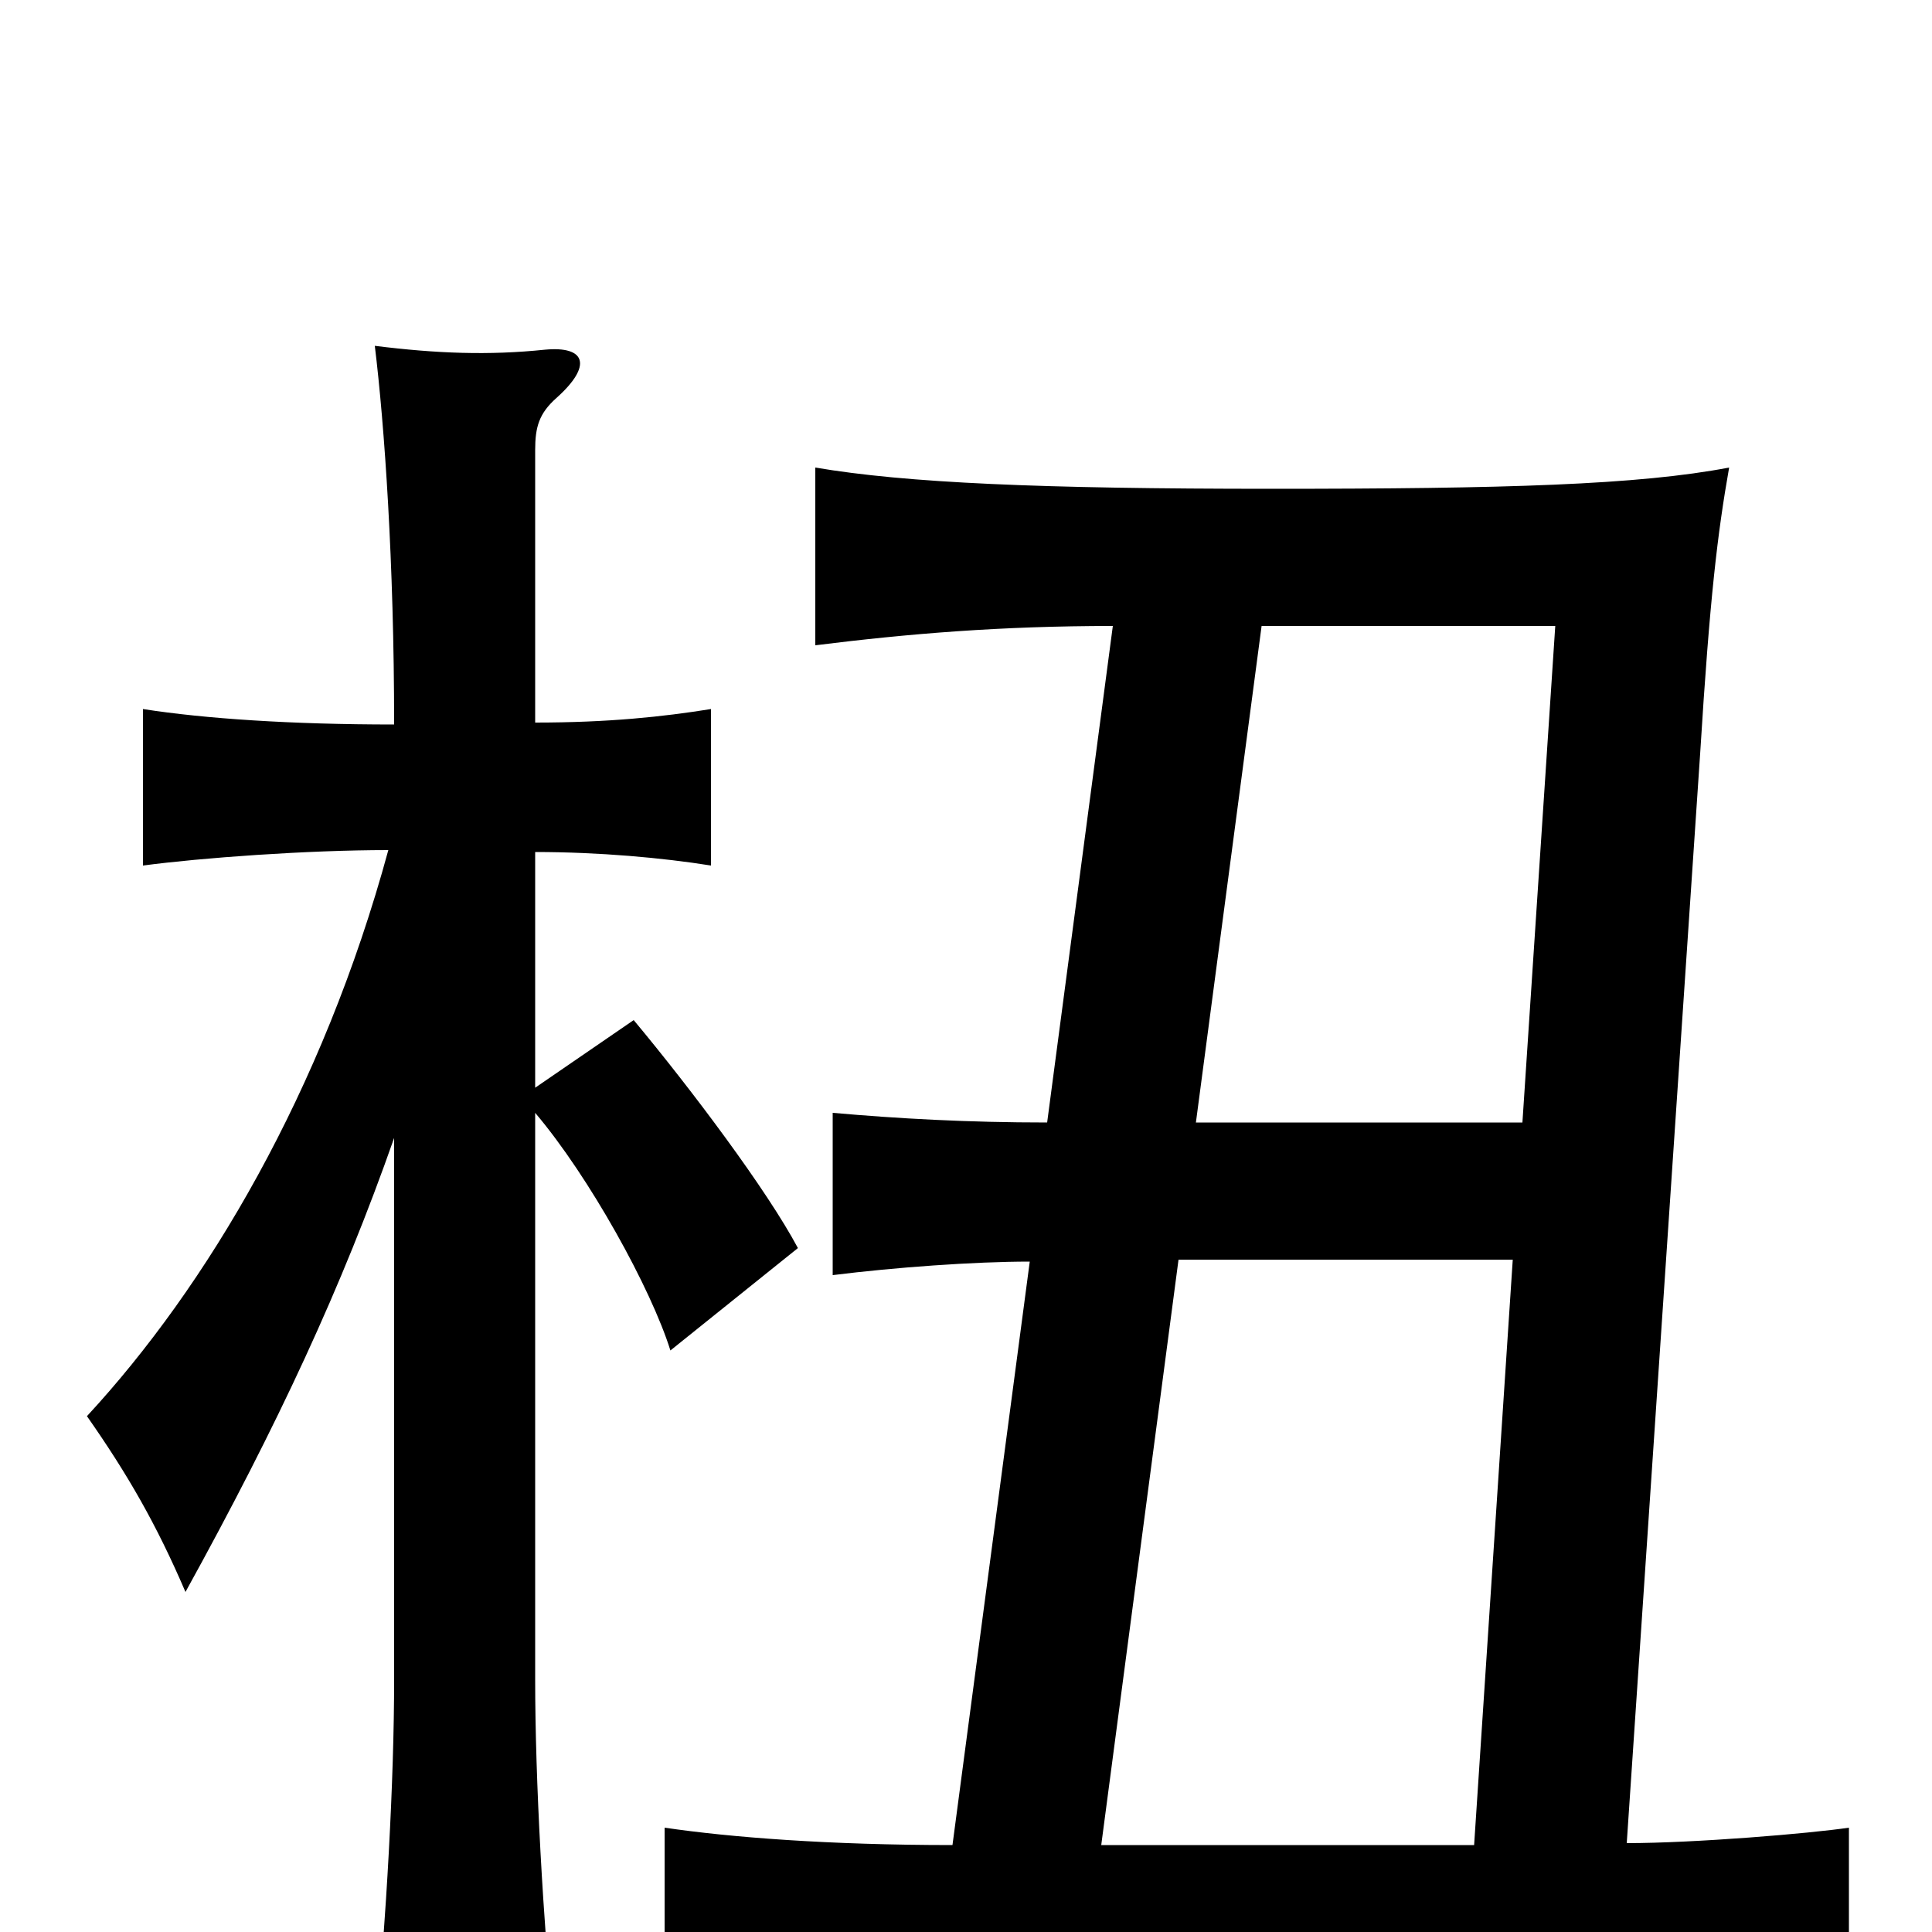 <svg xmlns="http://www.w3.org/2000/svg" viewBox="0 -1000 1000 1000">
	<path fill="#000000" d="M204 -411V-131C204 -78 200 -8 194 57H287C281 -8 277 -78 277 -131V-424C305 -391 337 -333 347 -301L413 -354C397 -384 358 -436 328 -472L277 -437V-559C310 -559 343 -556 368 -552V-633C343 -629 315 -626 277 -626V-767C277 -779 279 -786 288 -794C307 -811 303 -821 282 -819C253 -816 226 -817 194 -821C199 -780 204 -709 204 -625C151 -625 106 -628 74 -633V-552C104 -556 159 -560 201 -560C167 -435 107 -334 45 -267C66 -237 81 -211 96 -176C144 -263 177 -334 204 -411ZM576 -676L542 -419C501 -419 465 -421 431 -424V-340C463 -344 504 -347 533 -347L493 -45C429 -45 378 -49 344 -54V37C385 31 483 28 645 28C875 28 925 31 957 37V-54C937 -51 877 -46 842 -46L880 -610C885 -691 889 -724 895 -758C848 -749 779 -747 658 -747C539 -747 469 -750 422 -758V-666C470 -672 518 -676 576 -676ZM788 -419H619L653 -676H805ZM763 -45H570L610 -348H783Z"/>
</svg>